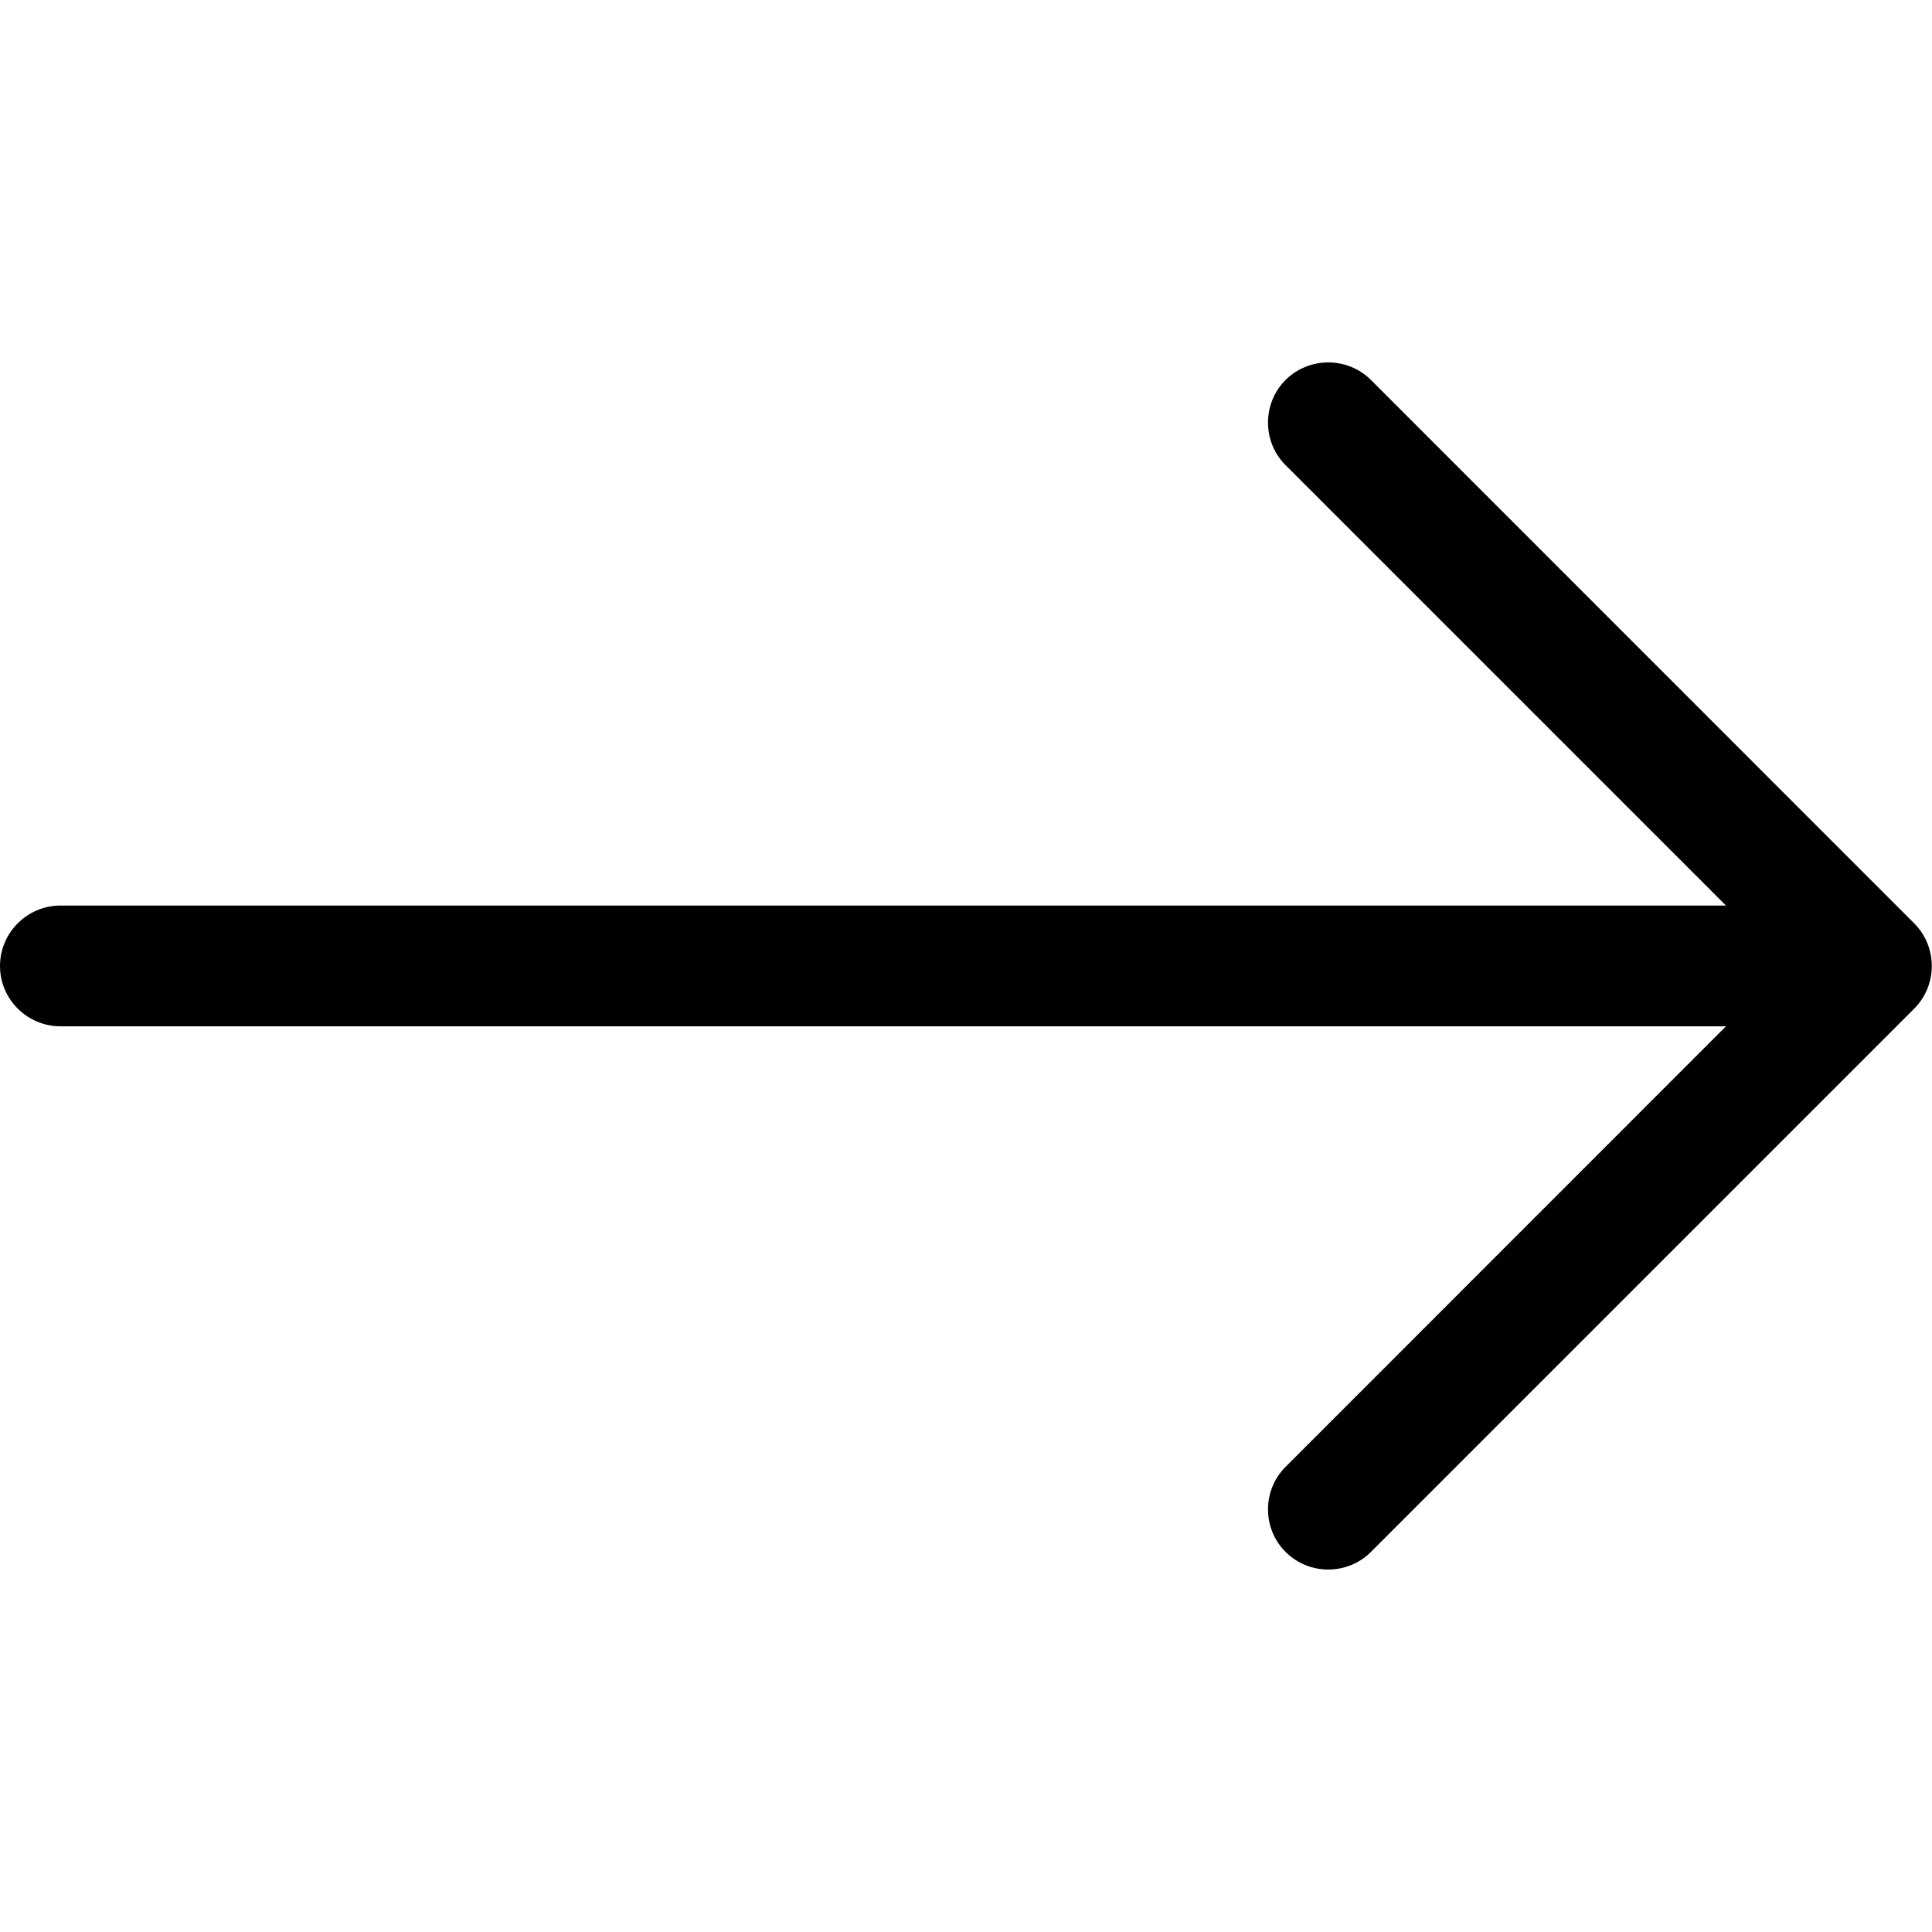 <svg width="14" height="14" viewBox="0 0 14 14" fill="none" xmlns="http://www.w3.org/2000/svg">
<path d="M13.871 7.309C14.041 7.139 14.041 6.861 13.871 6.691L9.934 2.753C9.764 2.584 9.486 2.584 9.316 2.753C9.146 2.923 9.146 3.202 9.316 3.371L12.507 6.562H0.438C0.197 6.562 0 6.759 0 7C0 7.241 0.197 7.437 0.438 7.437H12.507L9.316 10.629C9.146 10.798 9.146 11.077 9.316 11.246C9.486 11.416 9.764 11.416 9.934 11.246L13.871 7.309Z" fill="black"/>
</svg>
